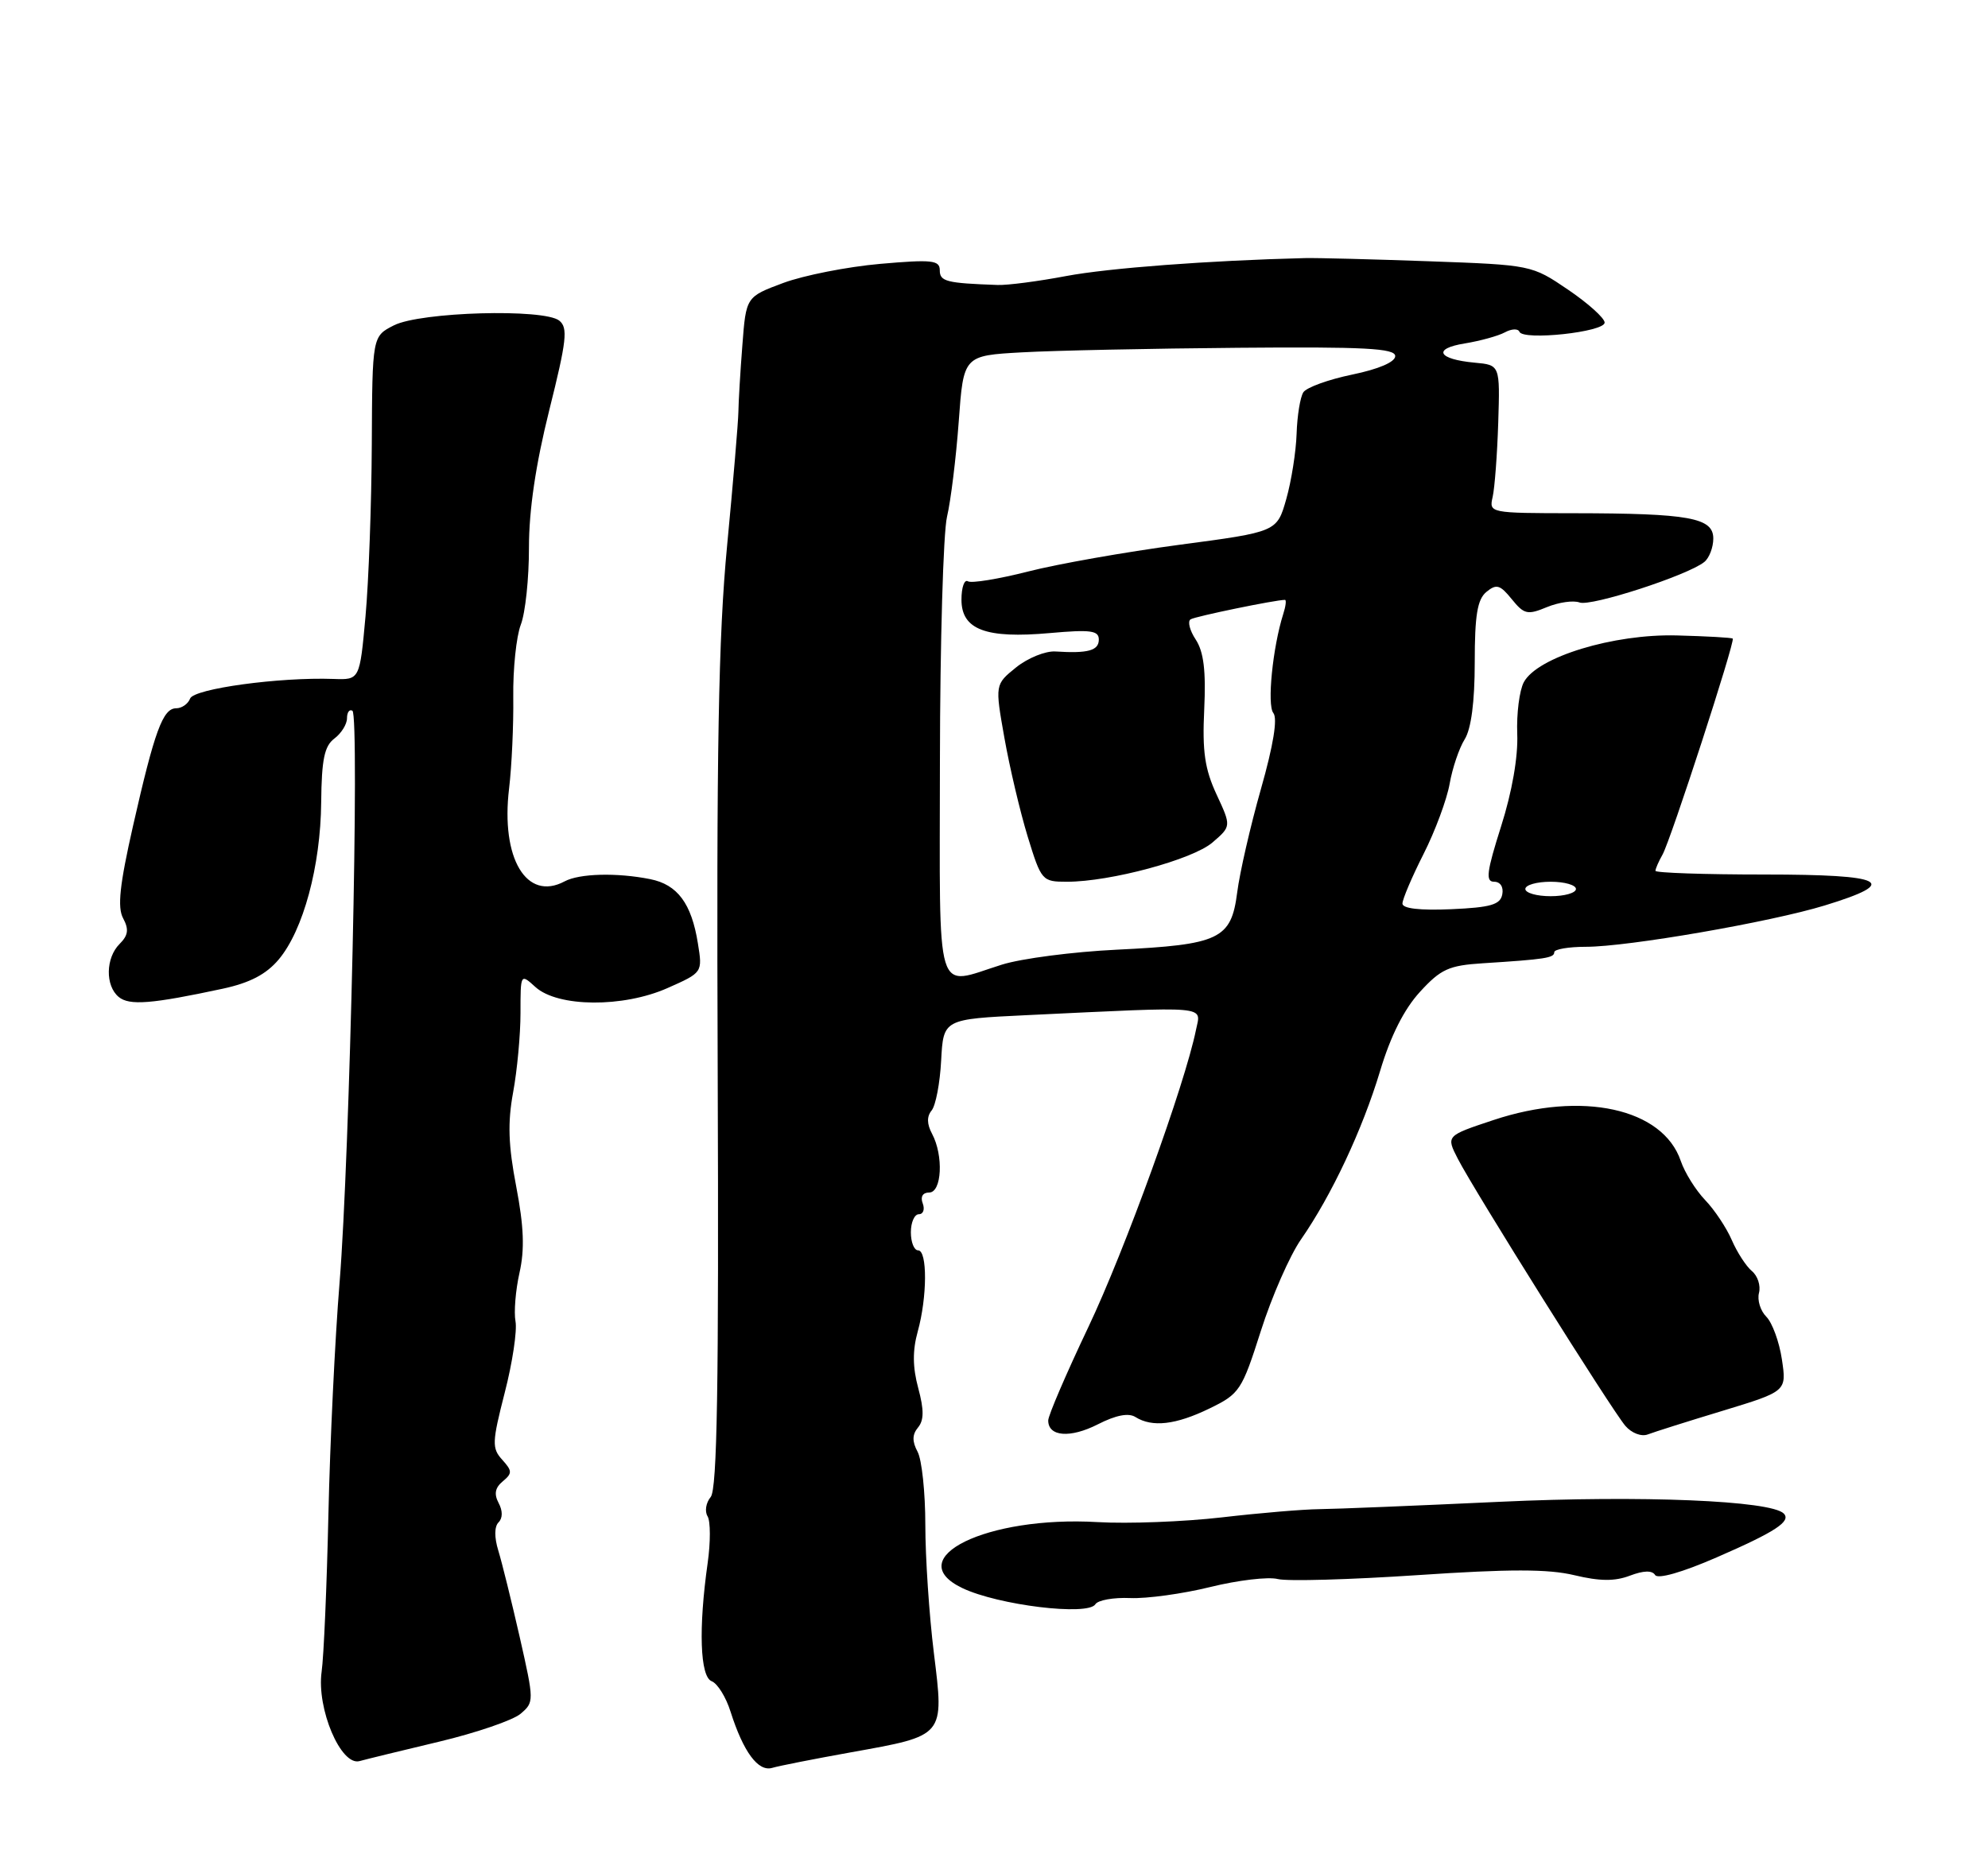 <?xml version="1.0" encoding="UTF-8" standalone="no"?>
<!DOCTYPE svg PUBLIC "-//W3C//DTD SVG 1.1//EN" "http://www.w3.org/Graphics/SVG/1.1/DTD/svg11.dtd" >
<svg xmlns="http://www.w3.org/2000/svg" xmlns:xlink="http://www.w3.org/1999/xlink" version="1.1" viewBox="0 0 275 256">
 <g >
 <path fill="currentColor"
d=" M 117.68 242.46 C 130.78 240.11 130.61 240.32 129.18 228.69 C 128.53 223.43 128.00 215.46 128.00 210.99 C 128.00 206.52 127.52 201.97 126.93 200.87 C 126.16 199.43 126.18 198.49 126.99 197.51 C 127.82 196.51 127.83 195.07 127.02 192.06 C 126.24 189.18 126.22 186.86 126.95 184.23 C 128.27 179.47 128.30 173.00 127.00 173.00 C 126.45 173.00 126.00 171.88 126.00 170.50 C 126.00 169.12 126.50 168.00 127.11 168.00 C 127.72 168.00 127.95 167.32 127.64 166.50 C 127.29 165.59 127.64 165.00 128.53 165.00 C 130.29 165.00 130.54 159.88 128.93 156.87 C 128.21 155.52 128.19 154.48 128.87 153.65 C 129.43 152.98 130.03 149.86 130.19 146.72 C 130.50 141.01 130.50 141.01 142.00 140.46 C 167.69 139.24 166.13 139.10 165.44 142.50 C 163.91 150.04 155.58 173.04 150.55 183.62 C 147.50 190.04 145.00 195.85 145.00 196.54 C 145.00 198.78 148.04 199.02 151.87 197.07 C 154.36 195.80 156.11 195.46 157.06 196.06 C 159.38 197.52 162.64 197.15 167.31 194.88 C 171.48 192.85 171.78 192.41 174.42 184.13 C 175.93 179.38 178.43 173.70 179.96 171.50 C 184.19 165.41 188.47 156.30 190.91 148.18 C 192.36 143.34 194.22 139.64 196.42 137.24 C 199.31 134.08 200.42 133.58 205.12 133.28 C 213.78 132.73 215.00 132.54 215.00 131.75 C 215.00 131.34 216.98 131.00 219.40 131.00 C 225.18 131.00 244.92 127.58 252.42 125.28 C 262.94 122.06 260.88 121.00 244.08 121.00 C 235.79 121.00 229.00 120.77 229.00 120.49 C 229.00 120.20 229.44 119.19 229.98 118.24 C 231.11 116.24 240.05 88.72 239.69 88.36 C 239.56 88.22 236.08 88.03 231.96 87.92 C 223.19 87.69 212.66 90.90 210.79 94.39 C 210.18 95.53 209.77 98.76 209.88 101.56 C 210.01 104.70 209.16 109.58 207.65 114.32 C 205.65 120.63 205.47 122.00 206.68 122.00 C 207.54 122.00 208.01 122.73 207.81 123.75 C 207.54 125.17 206.22 125.56 200.74 125.80 C 196.42 125.99 194.00 125.71 194.00 125.02 C 194.00 124.43 195.31 121.34 196.92 118.16 C 198.53 114.98 200.15 110.60 200.53 108.44 C 200.91 106.27 201.85 103.50 202.61 102.29 C 203.51 100.85 204.00 97.10 204.00 91.66 C 204.00 85.13 204.36 82.94 205.61 81.90 C 207.00 80.76 207.50 80.90 209.12 82.90 C 210.83 85.01 211.30 85.12 213.99 84.00 C 215.63 83.33 217.65 83.04 218.50 83.36 C 220.05 83.96 233.46 79.61 235.75 77.76 C 236.44 77.21 237.00 75.74 237.00 74.51 C 237.00 71.63 233.67 71.03 217.73 71.01 C 206.04 71.00 205.97 70.98 206.48 68.75 C 206.76 67.51 207.11 62.90 207.25 58.50 C 207.50 50.50 207.50 50.50 204.00 50.18 C 198.88 49.71 198.12 48.24 202.62 47.52 C 204.75 47.17 207.26 46.48 208.18 45.98 C 209.10 45.48 210.00 45.45 210.18 45.90 C 210.67 47.16 222.00 45.94 221.97 44.63 C 221.96 44.01 219.68 41.96 216.91 40.08 C 211.89 36.67 211.83 36.66 197.69 36.15 C 189.88 35.87 182.15 35.67 180.50 35.71 C 167.23 36.04 153.36 37.09 147.50 38.19 C 143.65 38.92 139.38 39.48 138.00 39.43 C 130.92 39.18 130.00 38.95 130.00 37.40 C 130.00 36.00 128.95 35.88 121.75 36.51 C 117.21 36.91 111.18 38.10 108.35 39.15 C 103.20 41.07 103.20 41.07 102.69 47.79 C 102.40 51.48 102.16 55.62 102.14 57.00 C 102.12 58.38 101.42 66.70 100.58 75.50 C 99.38 88.10 99.10 103.64 99.28 148.59 C 99.44 191.62 99.21 206.04 98.31 207.13 C 97.65 207.92 97.46 209.12 97.88 209.80 C 98.29 210.48 98.30 213.39 97.89 216.27 C 96.61 225.30 96.83 232.00 98.45 232.62 C 99.25 232.93 100.43 234.82 101.06 236.84 C 102.83 242.40 104.87 245.17 106.81 244.61 C 107.74 244.33 112.63 243.37 117.68 242.46 Z  M 60.79 240.97 C 65.90 239.75 70.94 238.02 72.00 237.13 C 73.90 235.52 73.90 235.38 71.89 226.50 C 70.76 221.55 69.43 216.17 68.93 214.54 C 68.37 212.72 68.38 211.22 68.96 210.64 C 69.55 210.05 69.55 209.03 68.97 207.95 C 68.32 206.72 68.48 205.84 69.55 204.96 C 70.88 203.85 70.87 203.52 69.47 201.97 C 68.03 200.38 68.06 199.57 69.82 192.69 C 70.89 188.55 71.55 184.11 71.31 182.83 C 71.07 181.55 71.32 178.52 71.86 176.11 C 72.59 172.88 72.47 169.72 71.41 164.18 C 70.31 158.46 70.21 155.31 70.98 151.14 C 71.54 148.11 72.00 143.17 72.00 140.16 C 72.00 134.69 72.00 134.69 74.07 136.57 C 77.17 139.37 86.19 139.44 92.34 136.71 C 97.19 134.56 97.19 134.56 96.54 130.53 C 95.66 125.01 93.72 122.39 89.94 121.64 C 85.34 120.72 80.14 120.85 78.10 121.95 C 72.84 124.76 69.26 118.77 70.42 109.11 C 70.79 106.02 71.05 100.32 71.00 96.44 C 70.95 92.56 71.42 88.06 72.04 86.44 C 72.67 84.82 73.18 80.01 73.17 75.75 C 73.17 70.57 74.10 64.28 75.98 56.75 C 78.39 47.11 78.59 45.34 77.36 44.36 C 75.22 42.67 58.20 43.15 54.50 45.01 C 51.50 46.53 51.50 46.53 51.43 61.51 C 51.39 69.76 51.00 80.45 50.56 85.28 C 49.76 94.07 49.76 94.07 46.13 93.94 C 38.65 93.67 26.82 95.29 26.30 96.65 C 26.02 97.39 25.15 98.00 24.37 98.00 C 22.53 98.00 21.38 101.14 18.40 114.28 C 16.55 122.44 16.22 125.54 17.03 127.05 C 17.85 128.58 17.74 129.41 16.55 130.60 C 14.61 132.53 14.54 136.38 16.42 137.94 C 17.89 139.16 20.99 138.91 30.81 136.80 C 34.57 135.99 36.82 134.81 38.55 132.76 C 41.95 128.72 44.35 119.84 44.43 111.00 C 44.49 105.08 44.87 103.23 46.25 102.19 C 47.21 101.47 48.00 100.21 48.00 99.38 C 48.00 98.56 48.34 98.09 48.75 98.34 C 49.76 98.97 48.39 159.96 46.97 177.50 C 46.34 185.20 45.65 199.60 45.43 209.50 C 45.21 219.40 44.79 229.21 44.49 231.31 C 43.78 236.41 47.15 244.37 49.73 243.67 C 50.70 243.40 55.68 242.19 60.79 240.97 Z  M 151.52 221.97 C 151.87 221.40 154.04 221.01 156.33 221.11 C 158.62 221.21 163.62 220.52 167.43 219.58 C 171.24 218.64 175.44 218.14 176.76 218.48 C 178.08 218.81 186.77 218.56 196.07 217.94 C 208.81 217.08 214.17 217.08 217.79 217.95 C 221.30 218.79 223.37 218.81 225.47 218.01 C 227.35 217.30 228.54 217.26 228.95 217.92 C 229.32 218.52 232.70 217.56 237.45 215.49 C 245.59 211.95 247.82 210.49 246.74 209.41 C 244.95 207.62 227.09 206.88 207.50 207.79 C 195.95 208.33 184.70 208.79 182.50 208.81 C 180.30 208.83 174.22 209.34 169.00 209.95 C 163.78 210.55 156.04 210.85 151.81 210.60 C 136.54 209.71 124.50 215.60 133.12 219.73 C 138.08 222.10 150.50 223.61 151.52 221.97 Z  M 238.33 195.19 C 247.15 192.50 247.15 192.50 246.49 188.09 C 246.13 185.67 245.16 183.02 244.34 182.19 C 243.52 181.37 243.06 179.89 243.32 178.89 C 243.58 177.89 243.14 176.53 242.34 175.87 C 241.54 175.20 240.29 173.27 239.56 171.58 C 238.83 169.89 237.17 167.39 235.87 166.04 C 234.57 164.68 233.05 162.25 232.50 160.63 C 230.02 153.34 218.83 150.90 206.60 154.97 C 200.03 157.15 200.03 157.15 201.66 160.33 C 203.94 164.77 222.97 195.12 224.84 197.29 C 225.70 198.29 227.06 198.81 227.94 198.47 C 228.80 198.14 233.47 196.66 238.33 195.19 Z  M 130.02 105.25 C 130.04 88.89 130.48 73.70 131.00 71.50 C 131.52 69.30 132.25 63.38 132.62 58.35 C 133.28 49.20 133.28 49.20 141.39 48.75 C 145.85 48.50 159.29 48.22 171.25 48.12 C 188.79 47.97 193.00 48.19 193.00 49.27 C 193.00 50.09 190.72 51.07 187.04 51.83 C 183.76 52.51 180.72 53.61 180.29 54.28 C 179.86 54.95 179.44 57.52 179.36 60.00 C 179.28 62.48 178.64 66.55 177.93 69.05 C 176.64 73.59 176.64 73.59 163.13 75.38 C 155.71 76.37 146.29 78.03 142.20 79.08 C 138.11 80.12 134.37 80.73 133.89 80.43 C 133.40 80.13 133.00 81.27 133.00 82.97 C 133.00 87.12 136.35 88.39 145.25 87.59 C 150.86 87.09 152.00 87.24 152.00 88.49 C 152.00 90.02 150.50 90.43 146.00 90.14 C 144.62 90.05 142.18 91.04 140.56 92.34 C 137.63 94.71 137.63 94.71 138.94 102.10 C 139.66 106.17 141.11 112.31 142.16 115.75 C 144.04 121.87 144.16 122.00 147.59 122.00 C 153.61 122.00 164.97 118.93 167.72 116.57 C 170.33 114.32 170.33 114.32 168.28 109.91 C 166.66 106.41 166.30 103.98 166.58 98.16 C 166.83 92.81 166.51 90.19 165.41 88.50 C 164.57 87.23 164.25 85.96 164.70 85.69 C 165.36 85.28 176.43 83.00 177.75 83.00 C 177.96 83.00 177.86 83.88 177.51 84.96 C 176.05 89.56 175.25 97.56 176.14 98.65 C 176.75 99.40 176.15 103.10 174.43 109.15 C 172.97 114.29 171.49 120.74 171.14 123.49 C 170.31 129.95 168.71 130.71 154.50 131.40 C 148.45 131.69 141.29 132.62 138.59 133.47 C 129.21 136.40 130.00 138.98 130.02 105.25 Z  M 211.00 123.00 C 211.00 122.45 212.57 122.00 214.50 122.00 C 216.43 122.00 218.00 122.45 218.00 123.00 C 218.00 123.55 216.43 124.00 214.50 124.00 C 212.57 124.00 211.00 123.55 211.00 123.00 Z "/>
</g>
</svg>